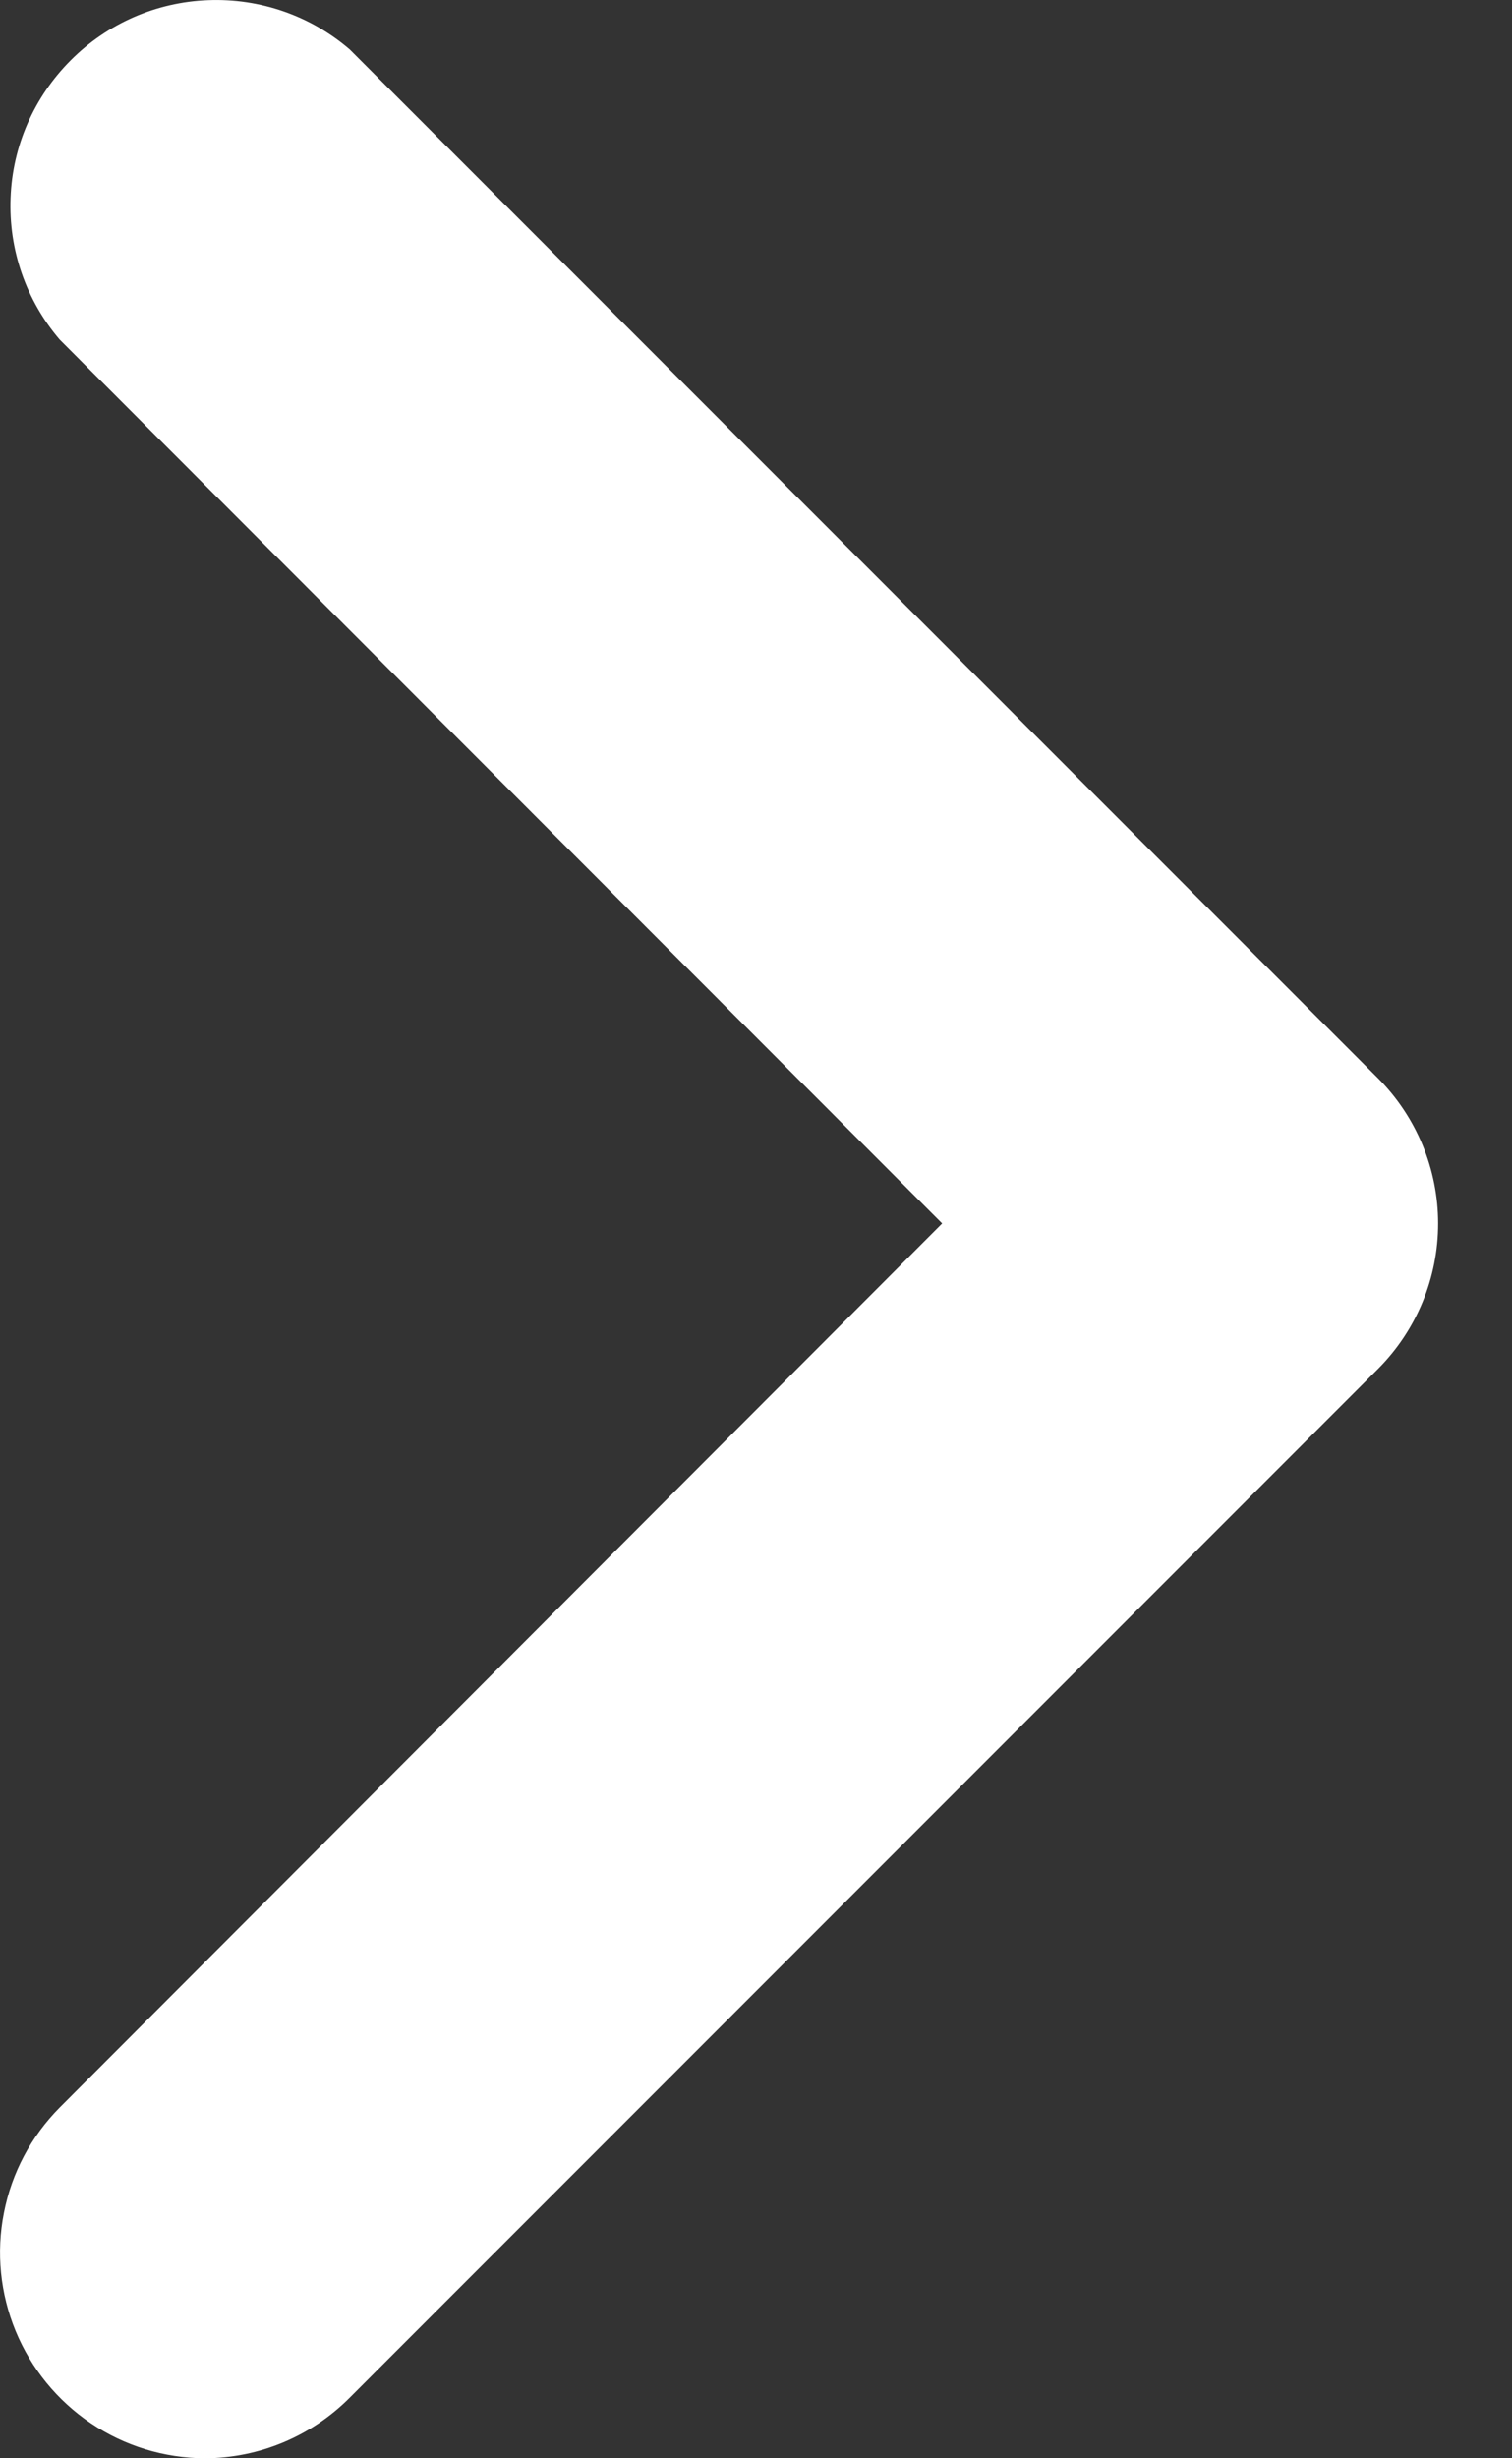 <svg width="8" height="13" viewBox="0 0 8 13" fill="none" xmlns="http://www.w3.org/2000/svg">
<rect x="0" y="0" width="8" height="13" fill="#333333" stroke="none"/>
<path d="M1.084 13C0.869 12.999 0.66 12.935 0.481 12.815C0.303 12.695 0.165 12.526 0.083 12.328C0.001 12.129 -0.021 11.911 0.021 11.701C0.062 11.49 0.165 11.297 0.316 11.145L4.985 6.47L0.316 1.796C0.138 1.588 0.045 1.32 0.056 1.046C0.066 0.772 0.18 0.513 0.374 0.319C0.567 0.125 0.827 0.011 1.101 0.001C1.375 -0.01 1.643 0.083 1.851 0.262L7.292 5.703C7.495 5.907 7.609 6.183 7.609 6.47C7.609 6.758 7.495 7.034 7.292 7.238L1.851 12.679C1.648 12.883 1.372 12.999 1.084 13Z" fill="white"/>
</svg>

